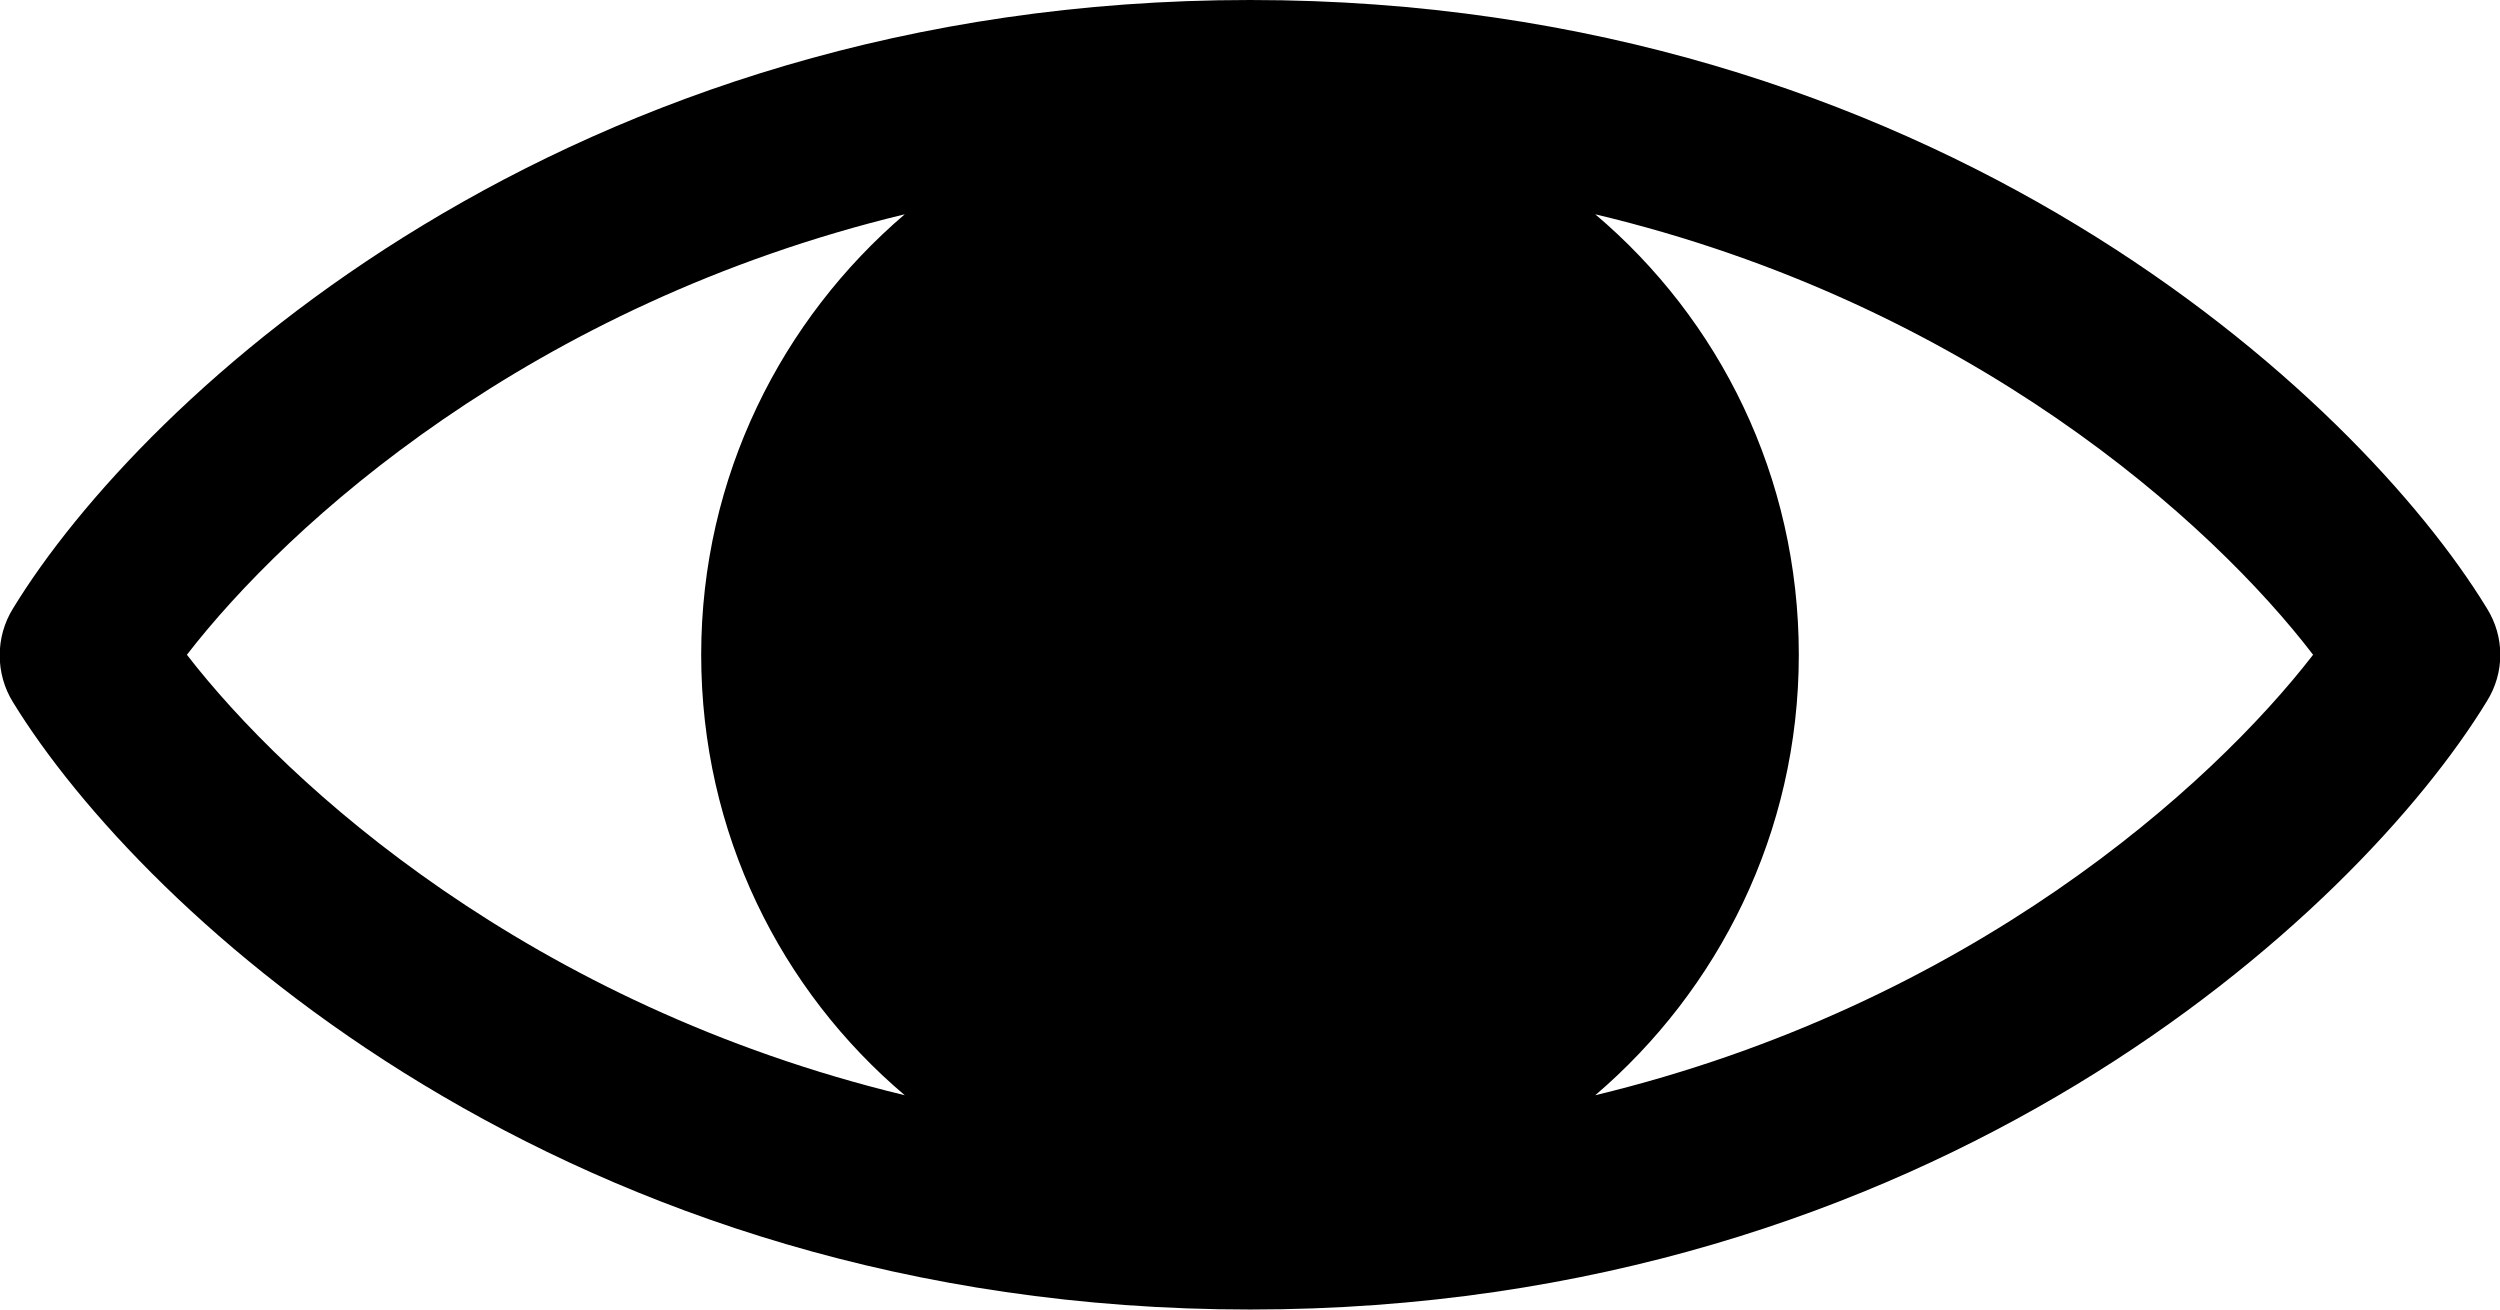 <?xml version="1.0" encoding="utf-8"?>
<!-- Generator: Adobe Illustrator 23.0.3, SVG Export Plug-In . SVG Version: 6.00 Build 0)  -->
<svg version="1.1" id="Слой_1" xmlns="http://www.w3.org/2000/svg" xmlns:xlink="http://www.w3.org/1999/xlink" x="0px" y="0px"
	 viewBox="0 0 21 11" style="enable-background:new 0 0 21 11;" xml:space="preserve">
<path class="st2" d="M20.89,5.11C19.81,3.34,16.25,0,10.5,0C4.75,0,1.19,3.34,0.11,5.11c-0.15,0.24-0.15,0.55,0,0.79
	C1.19,7.66,4.75,11,10.5,11c5.75,0,9.31-3.34,10.39-5.11C21.04,5.65,21.04,5.35,20.89,5.11z M1.57,5.5C2.42,4.4,4.45,2.56,7.6,1.8
	C6.57,2.68,5.89,4,5.89,5.5c0,1.5,0.67,2.82,1.71,3.7C4.45,8.44,2.42,6.6,1.57,5.5z M13.4,9.2c1.03-0.88,1.71-2.2,1.71-3.7
	c0-1.5-0.67-2.82-1.71-3.7c3.15,0.75,5.18,2.59,6.03,3.7C18.58,6.6,16.55,8.44,13.4,9.2z"/>
</svg>
